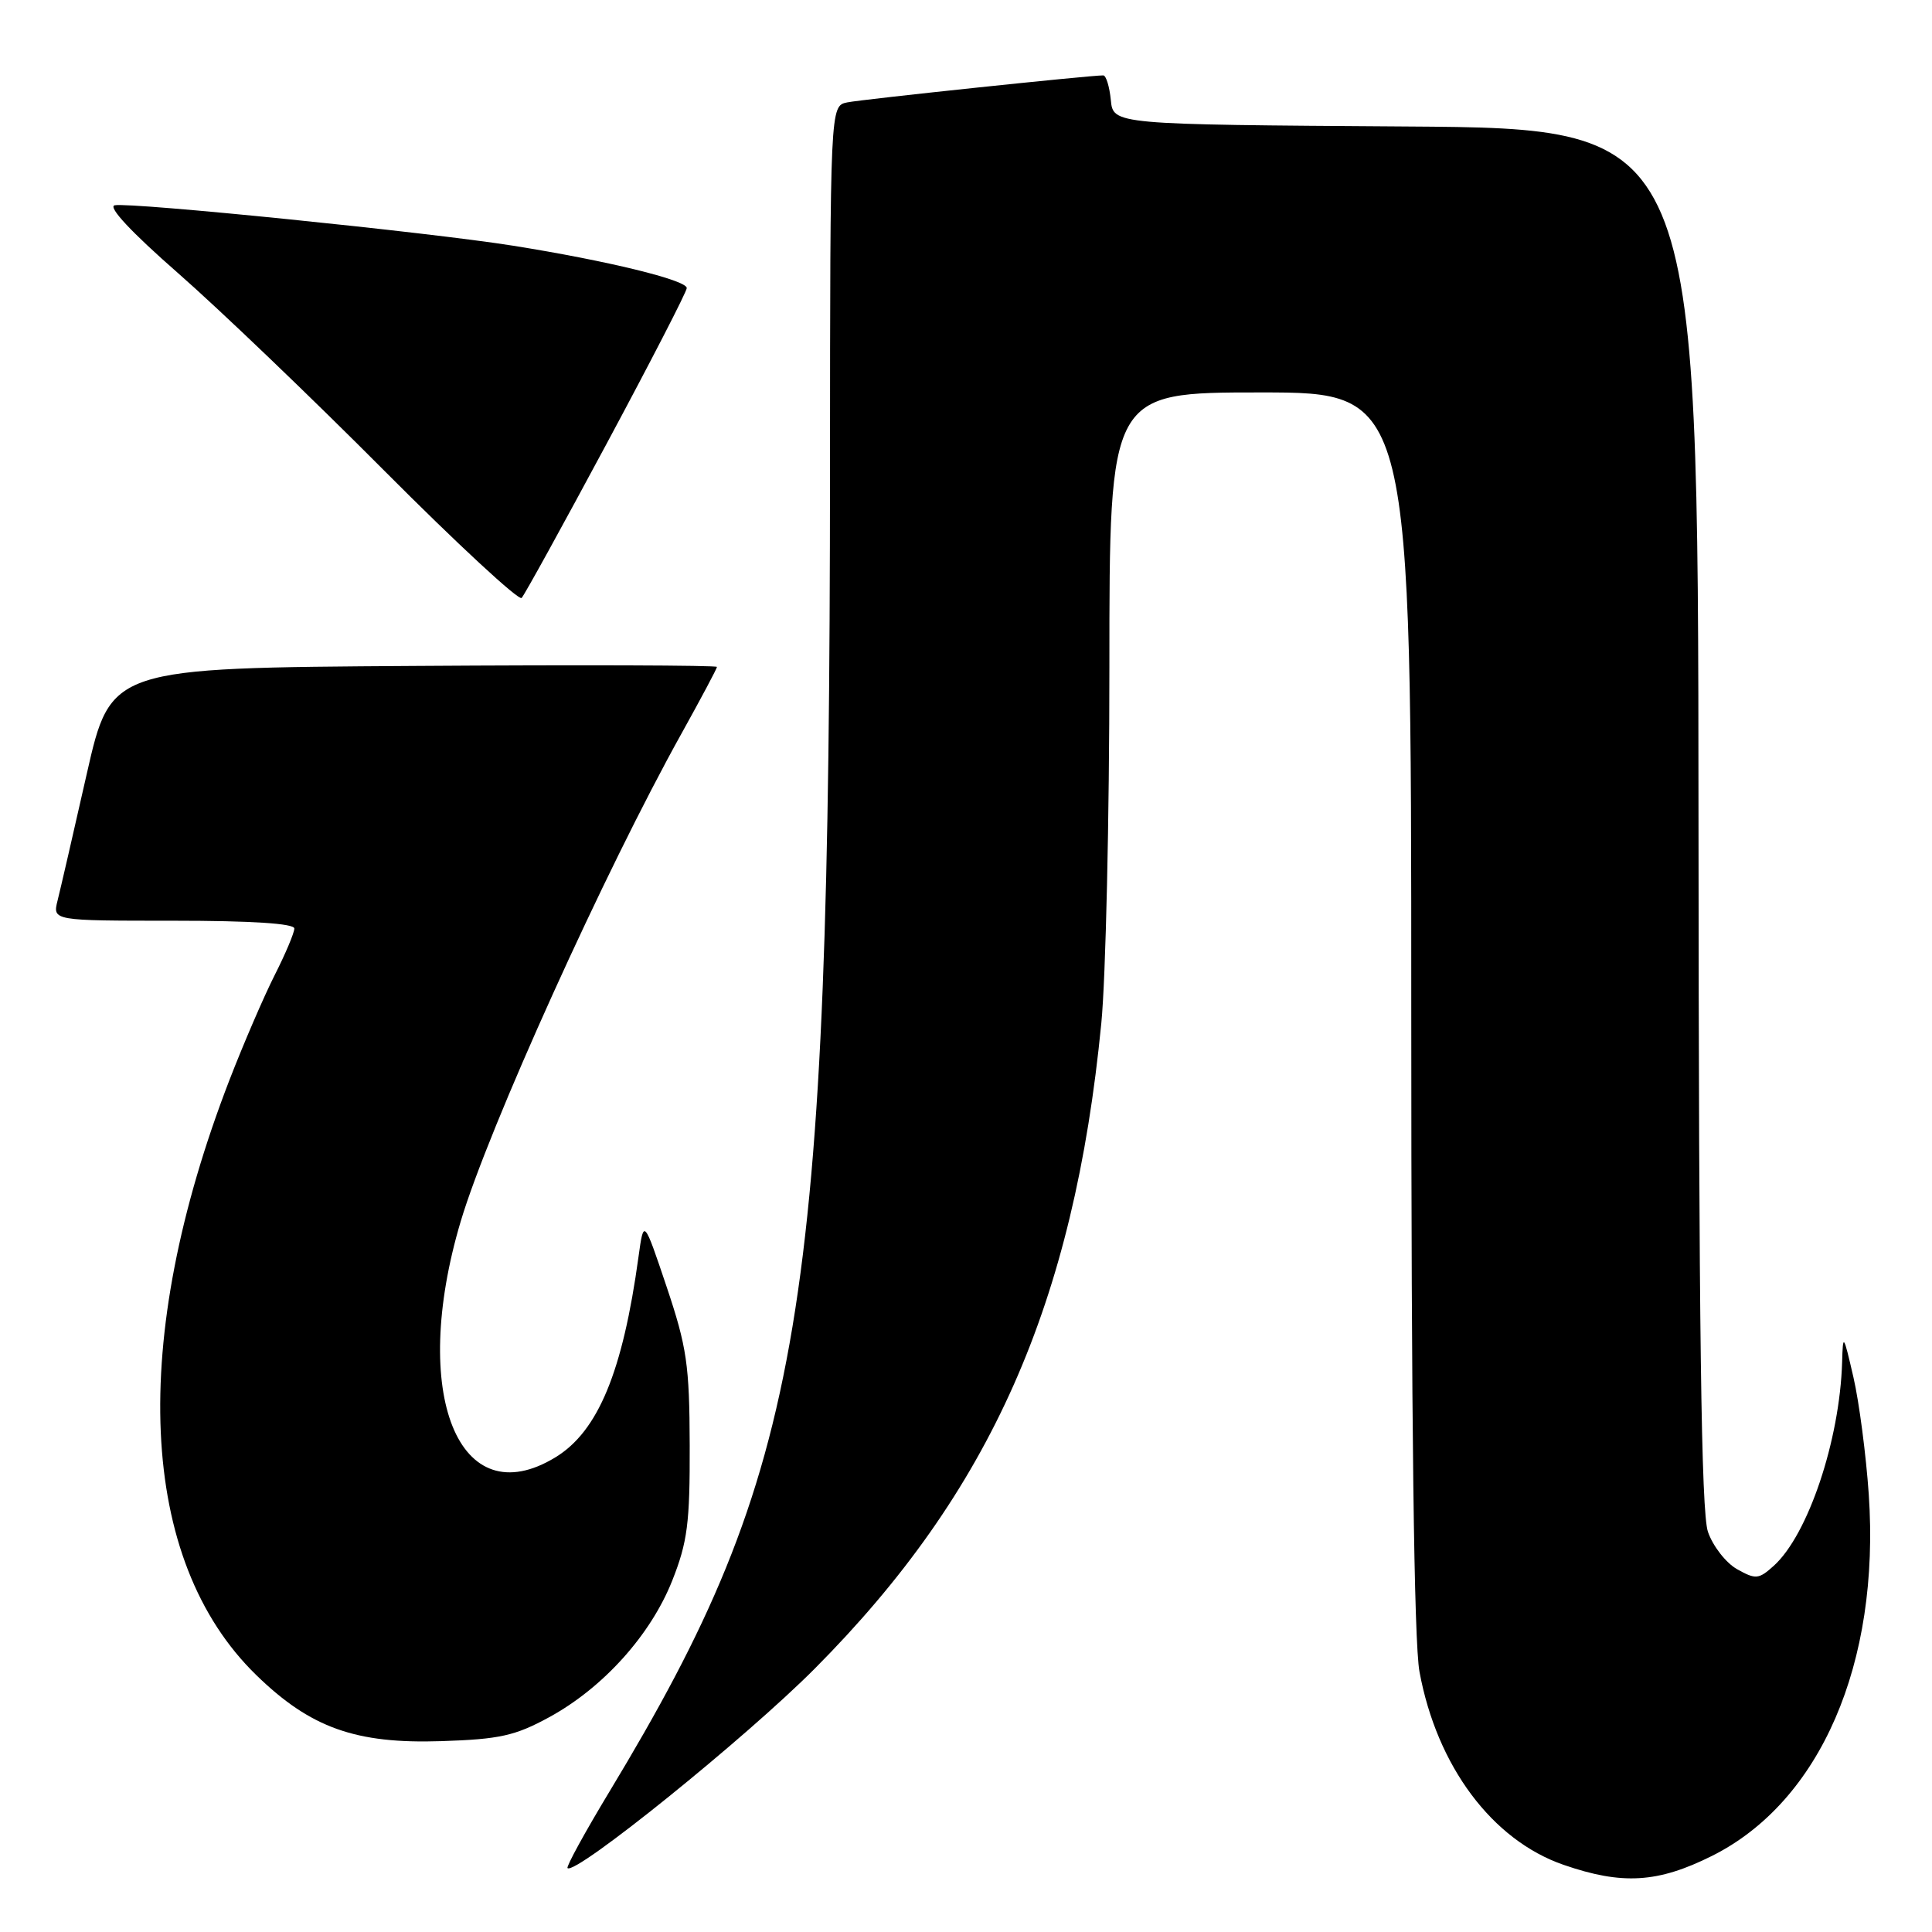 <?xml version="1.0" encoding="UTF-8" standalone="no"?>
<!DOCTYPE svg PUBLIC "-//W3C//DTD SVG 1.1//EN" "http://www.w3.org/Graphics/SVG/1.1/DTD/svg11.dtd" >
<svg xmlns="http://www.w3.org/2000/svg" xmlns:xlink="http://www.w3.org/1999/xlink" version="1.1" viewBox="0 0 256 256">
 <g >
 <path fill="currentColor"
d=" M 226.84 245.92 C 241.20 238.75 249.15 220.42 247.62 198.00 C 247.26 192.78 246.35 185.80 245.59 182.50 C 244.26 176.74 244.20 176.66 244.09 180.50 C 243.78 190.85 239.58 203.36 235.04 207.47 C 233.04 209.27 232.64 209.31 230.18 207.93 C 228.71 207.11 226.96 204.87 226.31 202.97 C 225.42 200.38 225.10 176.22 225.06 108.26 C 225.00 17.02 225.00 17.02 186.25 16.76 C 147.50 16.50 147.50 16.50 147.19 13.25 C 147.01 11.46 146.56 10.00 146.19 9.99 C 144.43 9.98 114.24 13.16 112.25 13.57 C 110.00 14.04 110.00 14.04 109.98 62.27 C 109.93 174.16 106.50 194.75 80.79 237.34 C 77.52 242.75 75.01 247.34 75.20 247.53 C 76.20 248.54 98.89 230.23 108.00 221.06 C 131.26 197.66 142.30 172.77 145.93 135.58 C 146.52 129.57 147.00 108.31 147.00 88.33 C 147.00 52.00 147.00 52.00 167.00 52.00 C 187.00 52.00 187.00 52.00 187.00 133.82 C 187.00 188.51 187.36 217.58 188.09 221.52 C 190.40 234.03 197.72 243.83 207.18 247.10 C 214.96 249.79 219.67 249.50 226.84 245.92 Z  M 72.77 227.54 C 79.92 223.64 86.21 216.65 89.07 209.45 C 91.10 204.33 91.42 201.82 91.39 191.50 C 91.36 180.85 91.01 178.49 88.33 170.50 C 85.30 161.50 85.30 161.50 84.61 166.50 C 82.52 181.76 79.25 189.66 73.60 193.10 C 60.77 200.93 54.24 184.70 61.04 161.86 C 64.71 149.54 80.16 115.40 90.34 97.13 C 92.90 92.52 95.00 88.58 95.00 88.37 C 95.00 88.15 76.93 88.09 54.84 88.24 C 14.68 88.50 14.68 88.50 11.49 102.57 C 9.74 110.31 8.00 117.85 7.63 119.32 C 6.96 122.00 6.96 122.00 22.98 122.00 C 33.34 122.00 39.00 122.37 39.00 123.03 C 39.00 123.60 37.83 126.38 36.39 129.22 C 34.96 132.05 32.27 138.29 30.41 143.09 C 17.03 177.74 18.33 206.74 33.95 221.95 C 41.14 228.95 47.12 231.09 58.50 230.71 C 66.20 230.46 68.26 230.00 72.77 227.54 Z  M 80.40 58.76 C 86.23 47.90 91.00 38.64 91.00 38.17 C 91.00 37.12 80.49 34.55 68.00 32.56 C 56.76 30.77 17.40 26.78 15.20 27.20 C 14.24 27.39 17.42 30.79 23.58 36.18 C 29.04 40.96 41.36 52.76 50.97 62.42 C 60.58 72.07 68.75 79.63 69.12 79.23 C 69.50 78.83 74.57 69.62 80.40 58.76 Z "/>
</g>
</svg>